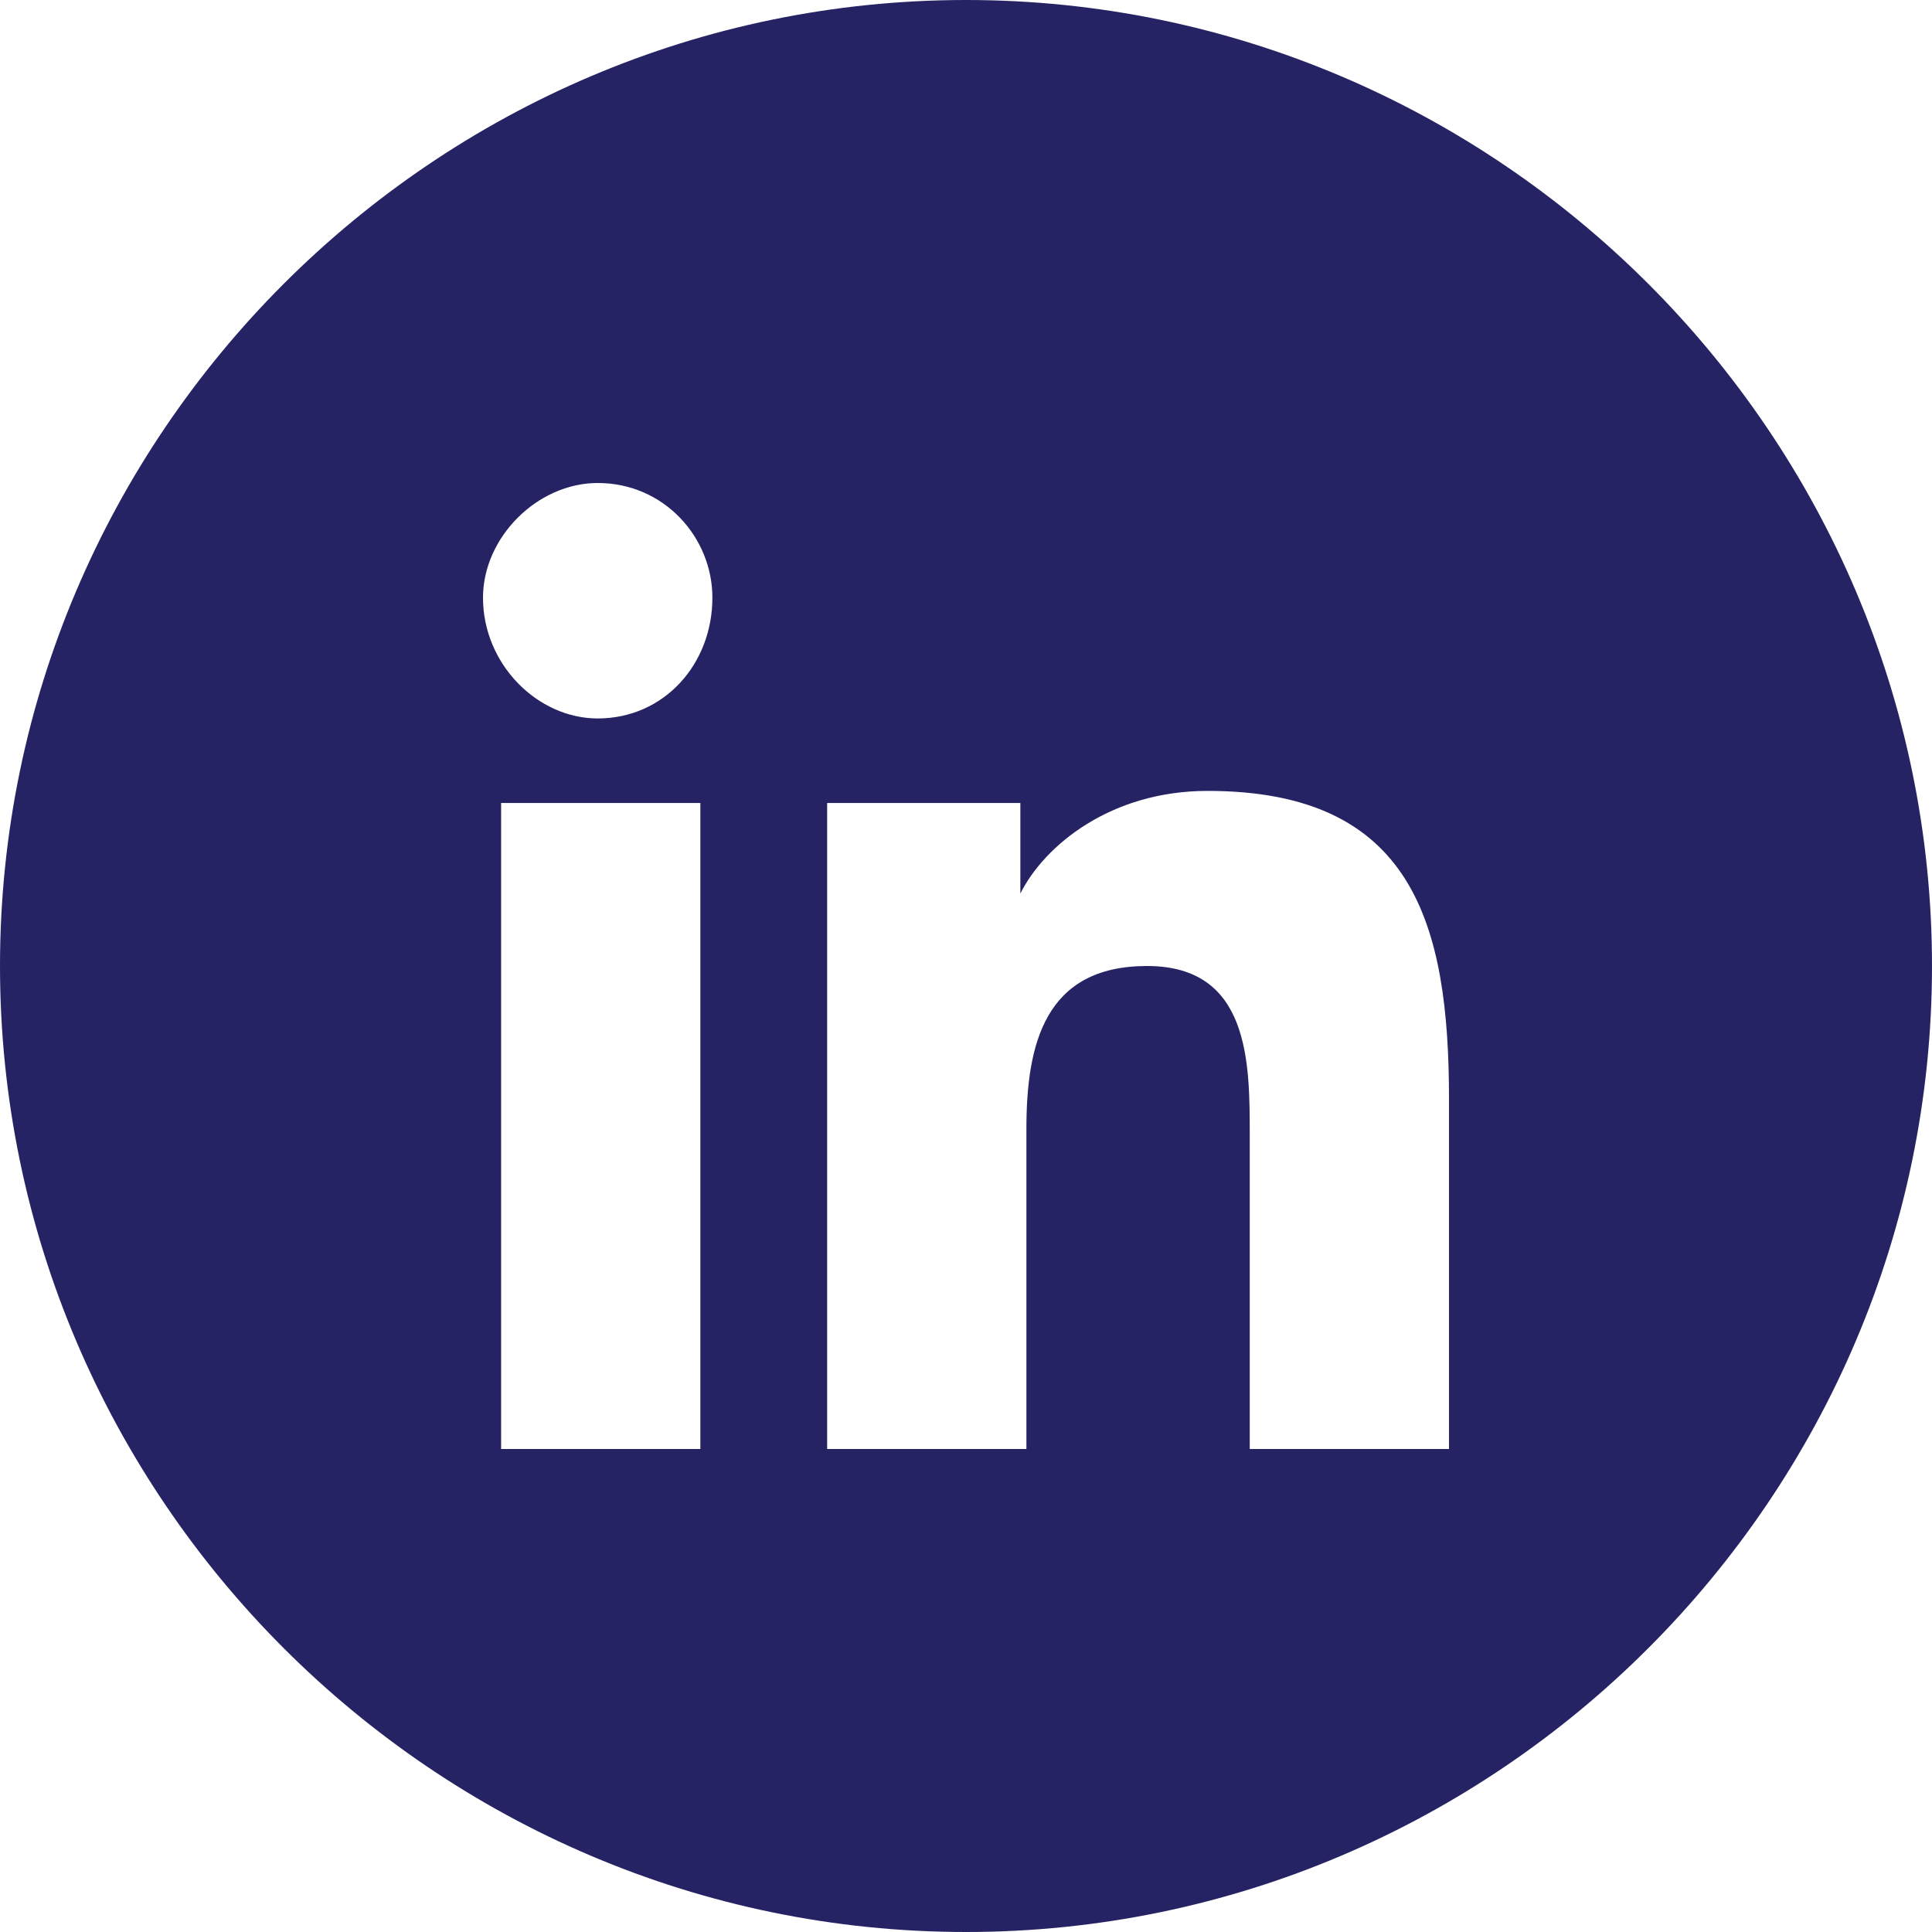 <?xml version="1.0" encoding="UTF-8"?>
<svg width="30px" height="30px" viewBox="0 0 30 30" version="1.1" xmlns="http://www.w3.org/2000/svg" xmlns:xlink="http://www.w3.org/1999/xlink">
    <title>Atom/ Icon/ Social icon/ LinkedIn@1x</title>
    <g id="Atom/-Icon/-Social-icon/-LinkedIn" stroke="none" stroke-width="1" fill="none" fill-rule="evenodd">
        <g id="social-1_round-linkedin" fill="#262364" fill-rule="nonzero">
            <path d="M15,0 C6.75,0 0,6.75 0,15 C0,23.25 6.75,30 15,30 C23.25,30 30,23.25 30,15 C30,6.75 23.25,0 15,0 Z M10.875,22.5 L7.781,22.5 L7.781,12.469 L10.875,12.469 L10.875,22.5 L10.875,22.5 Z M9.281,11.156 C8.344,11.156 7.5,10.312 7.5,9.281 C7.5,8.344 8.344,7.5 9.281,7.5 C10.312,7.5 11.062,8.344 11.062,9.281 C11.062,10.312 10.312,11.156 9.281,11.156 Z M22.5,22.5 L19.406,22.5 L19.406,17.625 C19.406,16.5 19.406,15 17.812,15 C16.219,15 15.938,16.219 15.938,17.531 L15.938,22.5 L12.844,22.5 L12.844,12.469 L15.844,12.469 L15.844,13.875 L15.844,13.875 C16.219,13.125 17.25,12.281 18.75,12.281 C21.938,12.281 22.5,14.344 22.5,17.062 L22.5,22.5 Z" id="Shape"></path>
        </g>
    </g>
</svg>